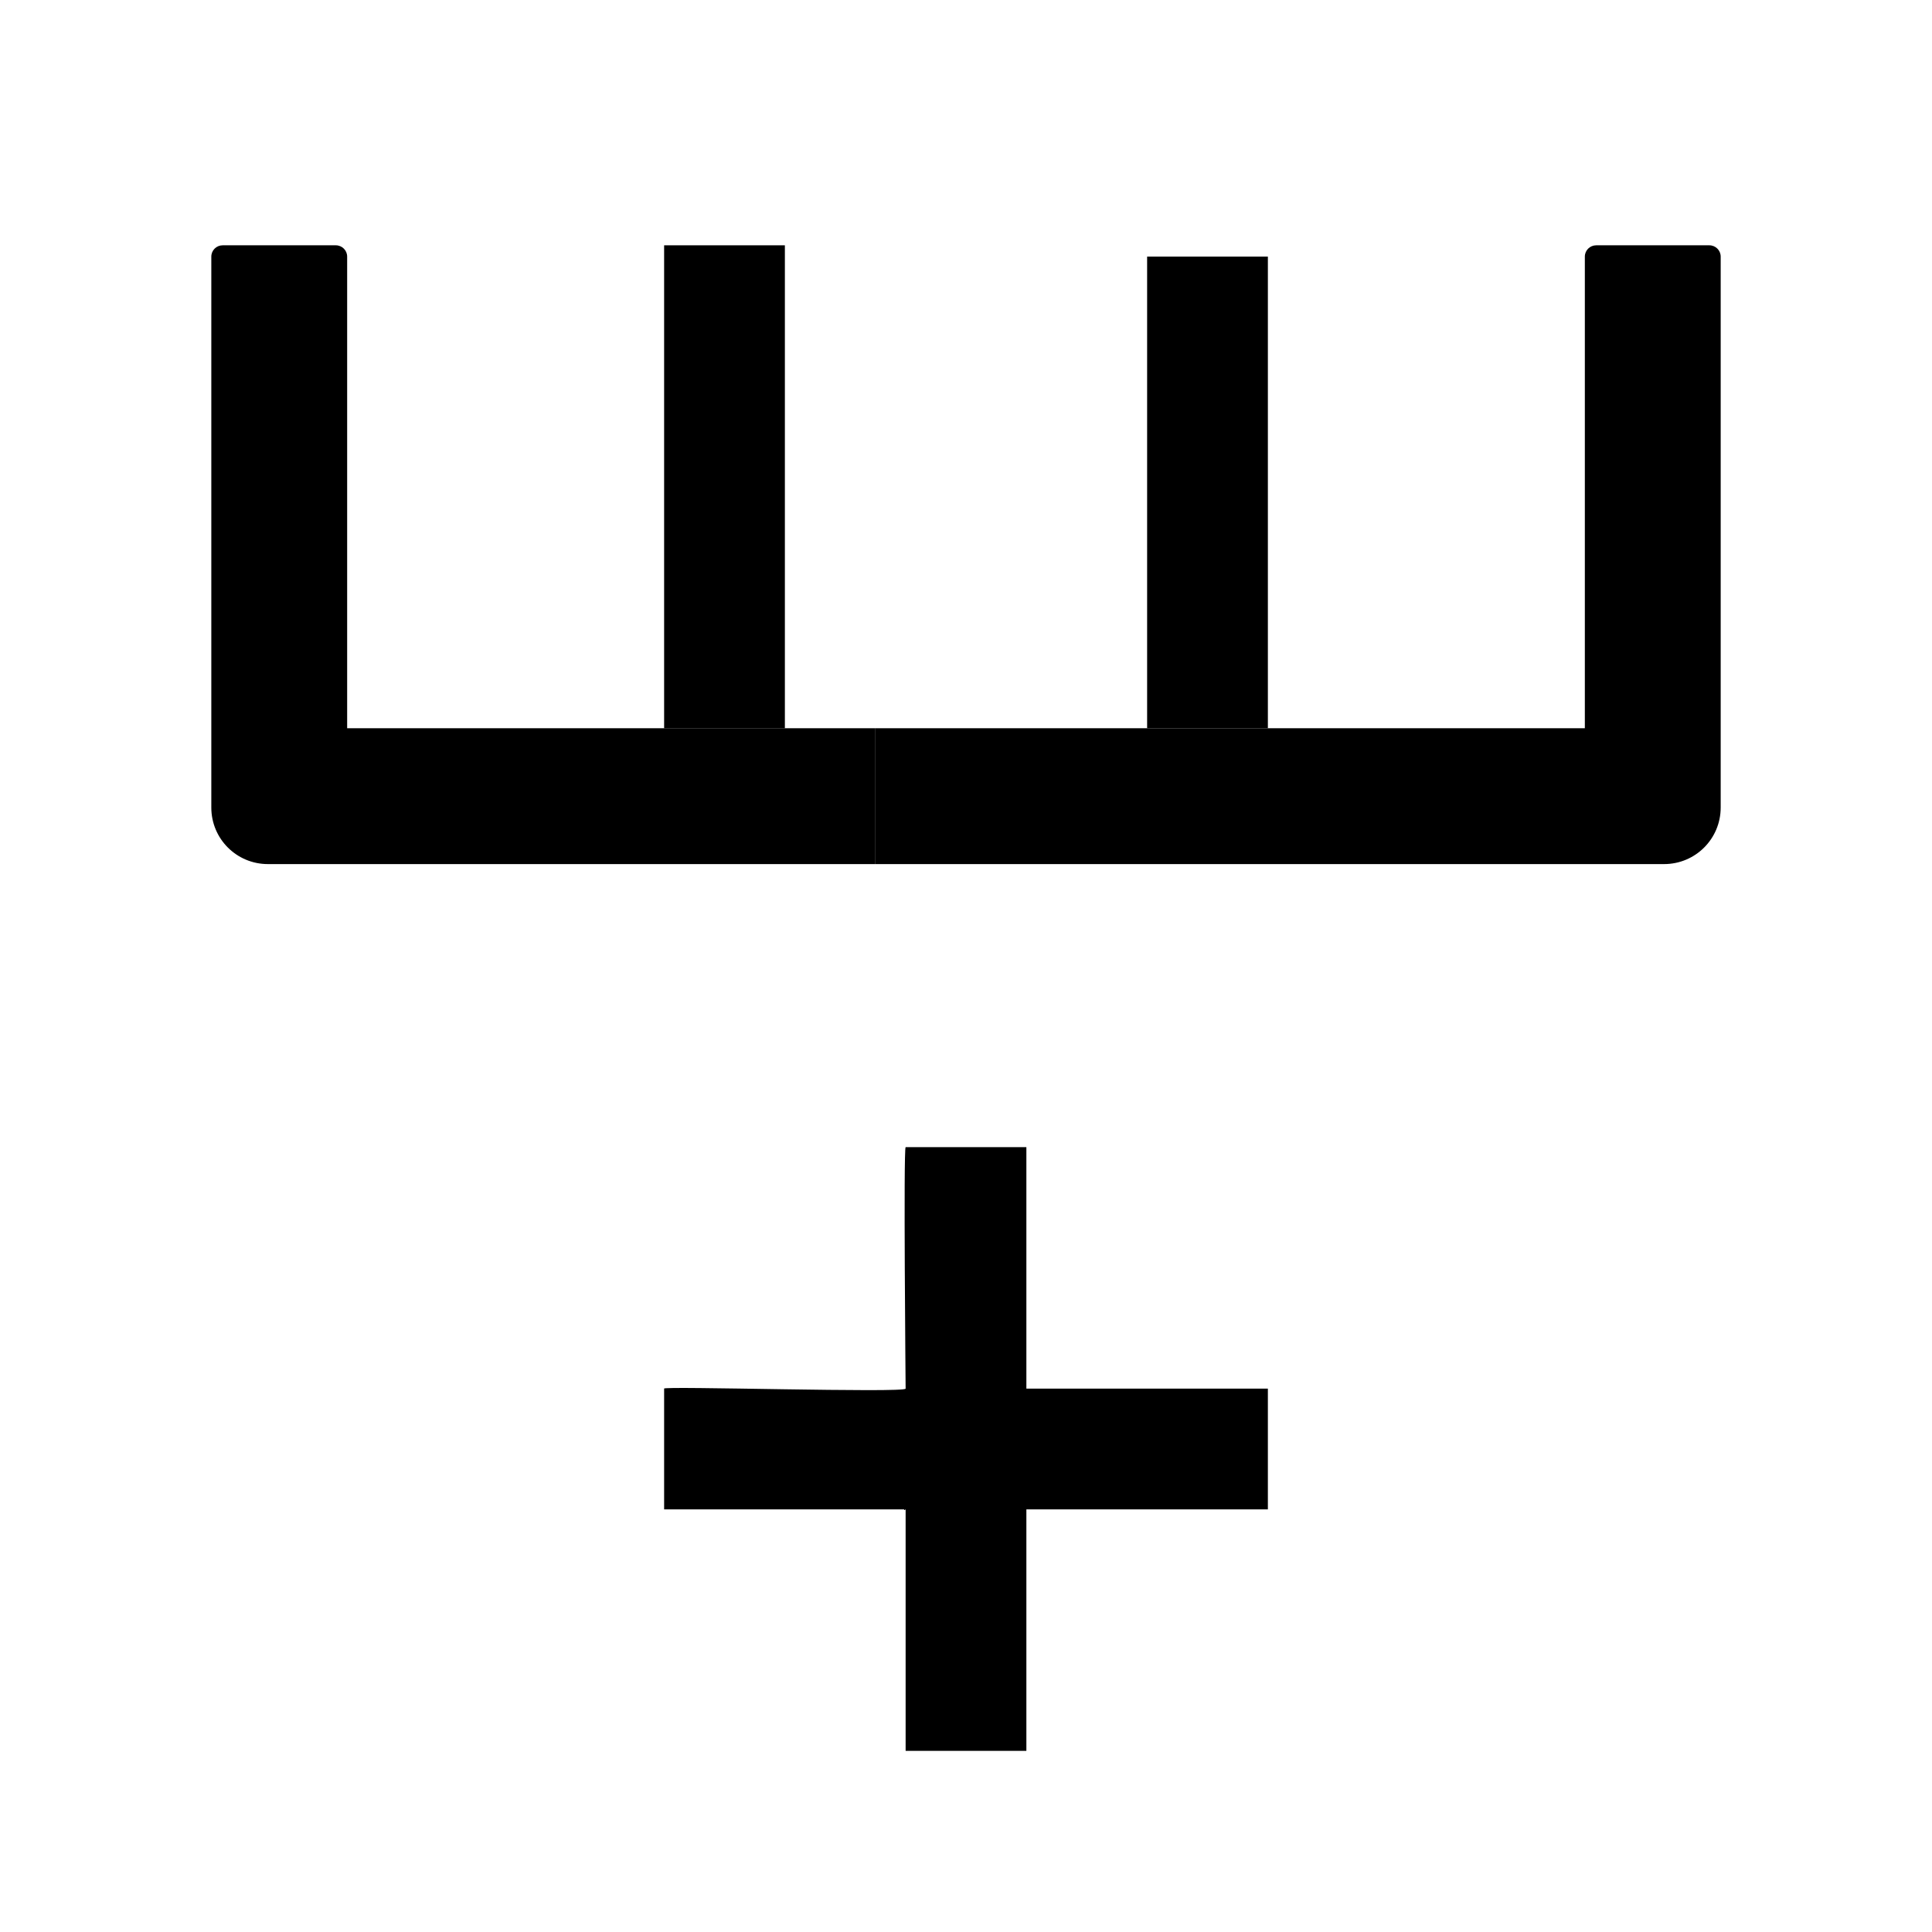 <svg width="32" height="32" viewBox="0 0 32 32" fill="none" xmlns="http://www.w3.org/2000/svg">
<path d="M17 25L21 25C21 25 21 24.072 21 24V23L17 23V19H15C14.963 19.044 15 22.941 15 23C15 23.075 10.944 22.953 11 23V25H15C15 24.928 14.944 25.047 15 25L15 29H17L17 25ZM14.5 12.062L5.75 12.062V4.25C5.75 4.147 5.666 4.063 5.562 4.063H3.688C3.584 4.063 3.5 4.147 3.5 4.25V13.375C3.5 13.894 3.919 14.312 4.438 14.312L14.5 14.312V12.062Z" fill="black"/>
<path d="M11 4.063V4.25V12.063H13L13 4.063L11 4.063Z" fill="black"/>
<path d="M14.5 14.312H17.5L27.562 14.312C28.081 14.312 28.5 13.894 28.5 13.375V4.25C28.5 4.147 28.416 4.063 28.312 4.063H26.438C26.334 4.063 26.25 4.147 26.25 4.25V12.062L21 12.062H19H14.5V13.156V14.312Z" fill="black"/>
<path d="M19 12.062H21V4.25L19 4.25V12.062Z" fill="black"/>
</svg>
